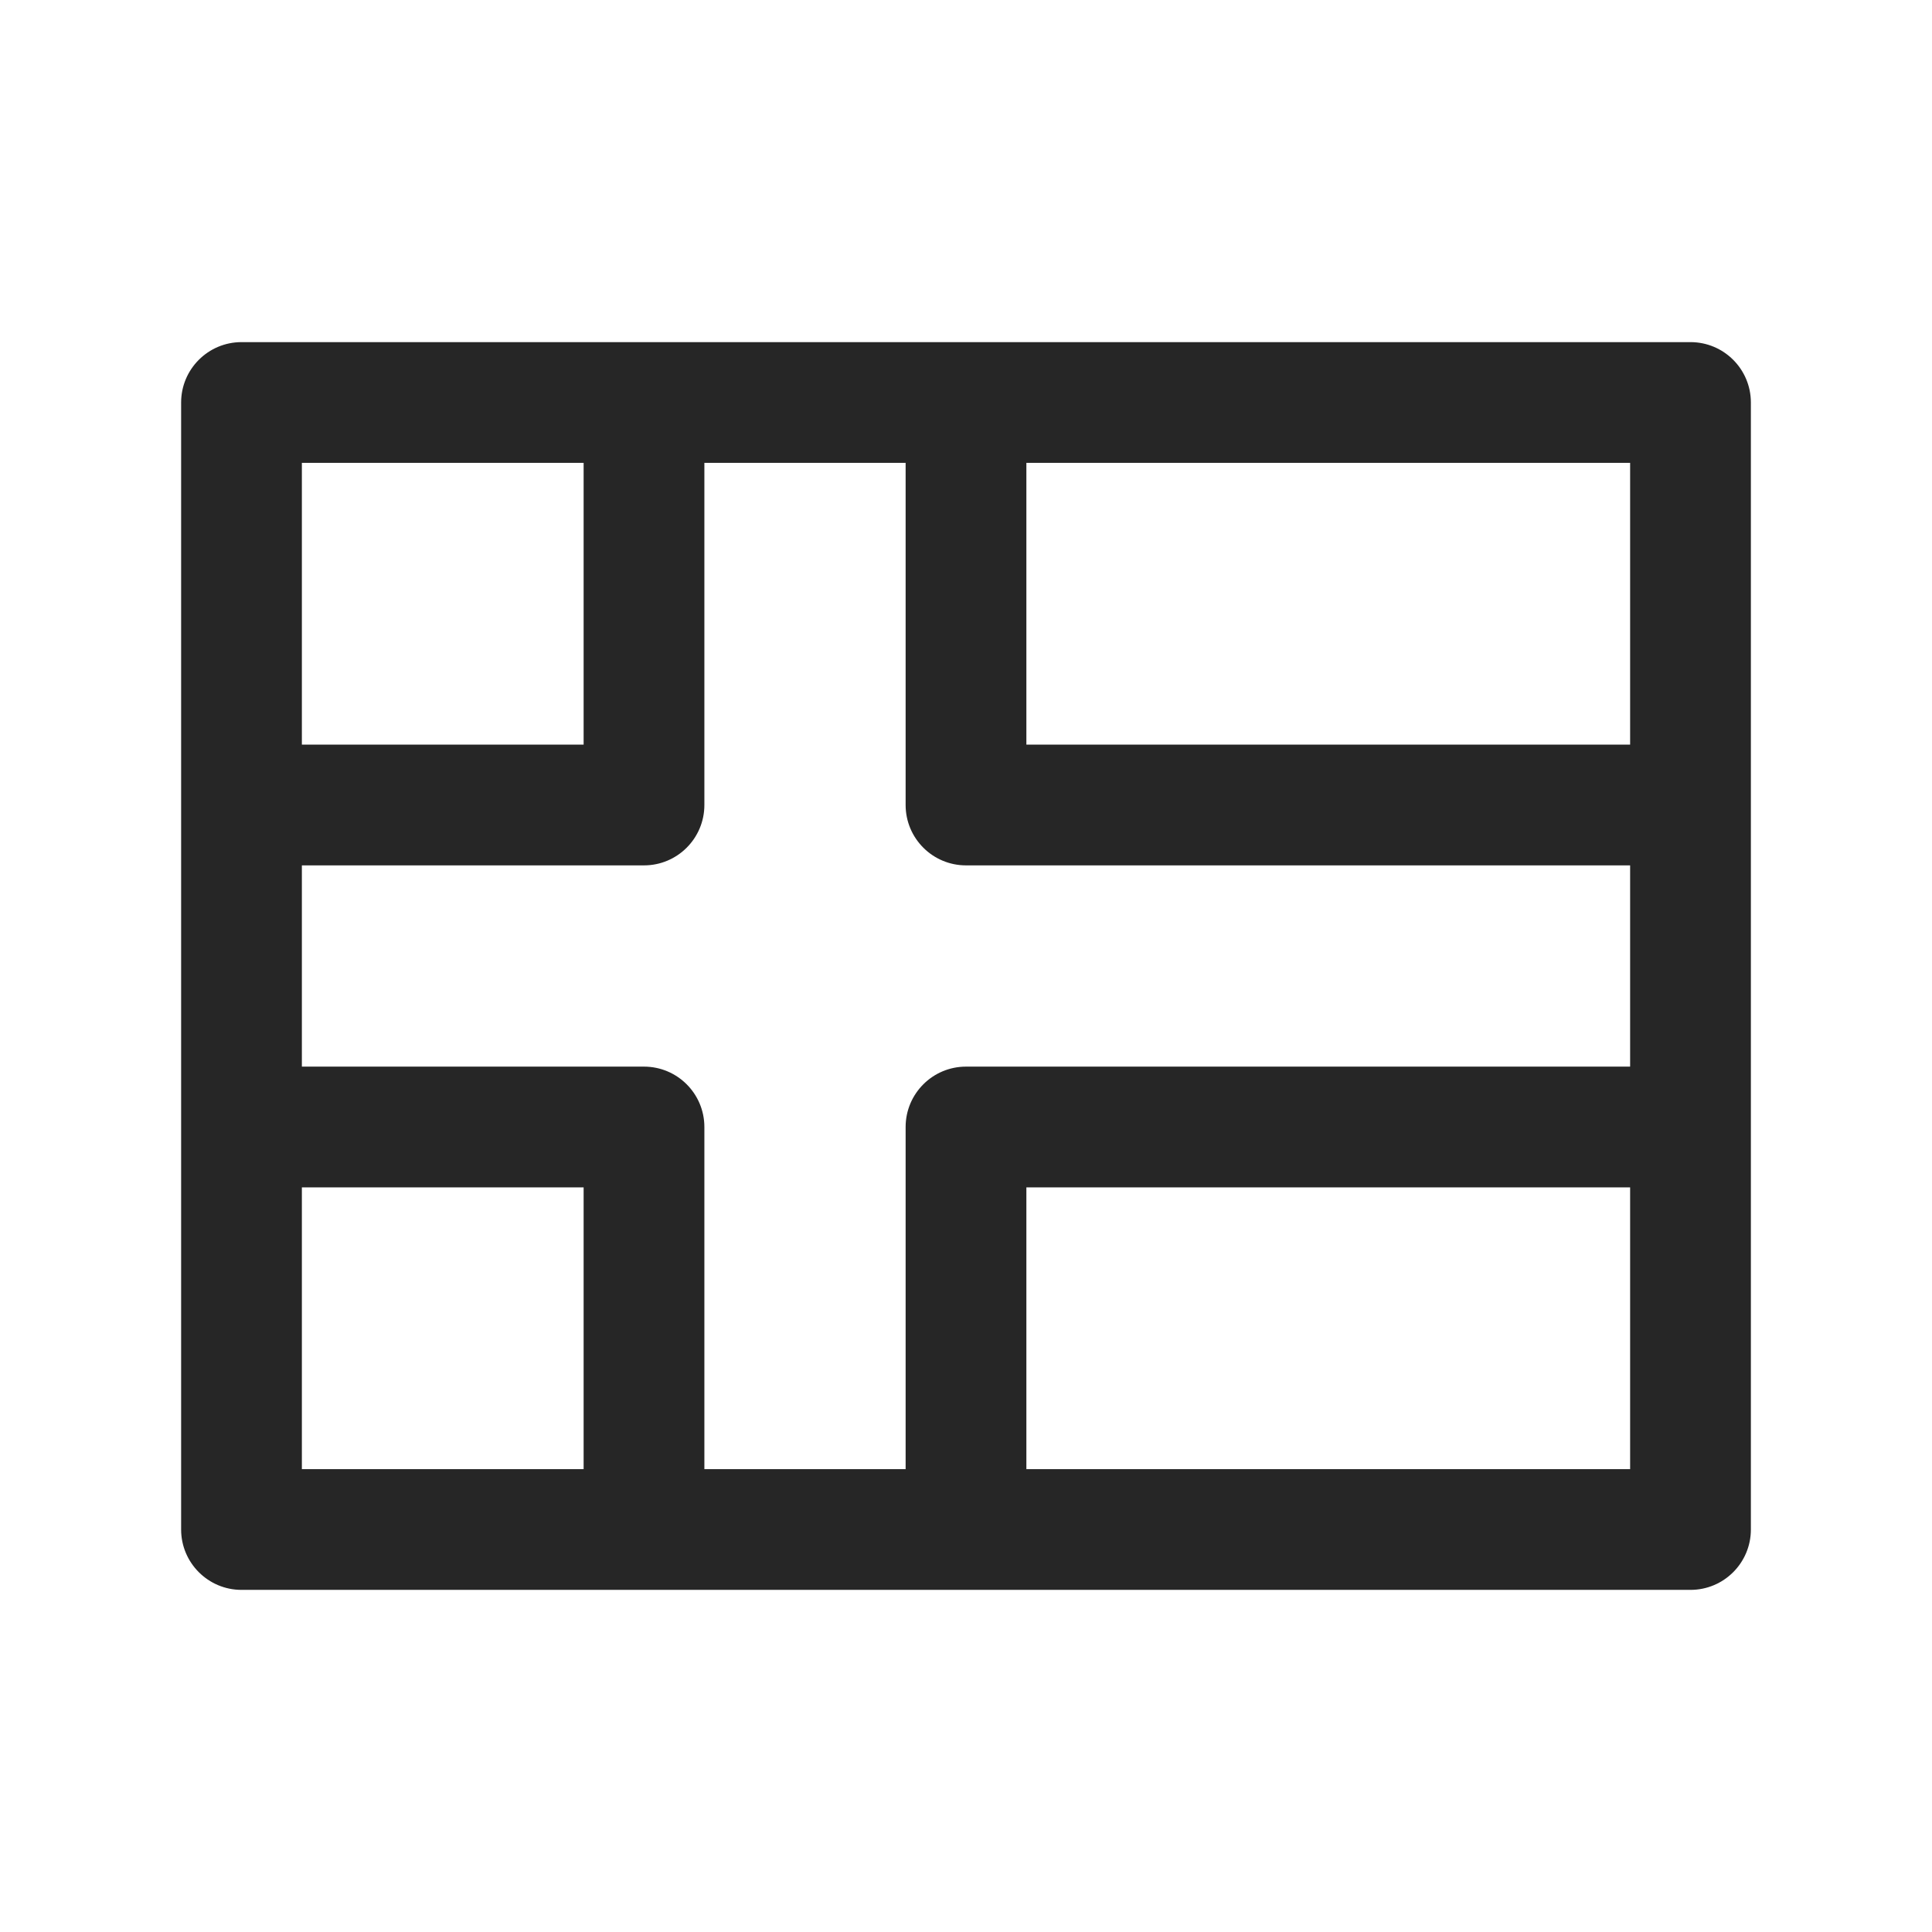 <svg width="24" height="24" viewBox="0 0 24 24" fill="none" xmlns="http://www.w3.org/2000/svg">
<path fill-rule="evenodd" clip-rule="evenodd" d="M2.25 5C2.25 4.586 2.586 4.25 3 4.25H21C21.414 4.25 21.75 4.586 21.75 5V19C21.75 19.414 21.414 19.75 21 19.75H3C2.586 19.75 2.25 19.414 2.25 19V5ZM3.75 5.75V9.25H7.25V5.75H3.75ZM3.75 13.25V10.75H8C8.414 10.75 8.75 10.414 8.75 10V5.75H11.25V10C11.25 10.414 11.586 10.75 12 10.75H20.25V13.25H12C11.586 13.25 11.25 13.586 11.25 14V18.25H8.75V14C8.75 13.586 8.414 13.25 8 13.25H3.75ZM3.75 14.75V18.25H7.25V14.75H3.75ZM12.75 14.75H20.25V18.25H12.75V14.75ZM20.25 9.25V5.75H12.75V9.25H20.25Z" fill="#262626"/>
</svg>
